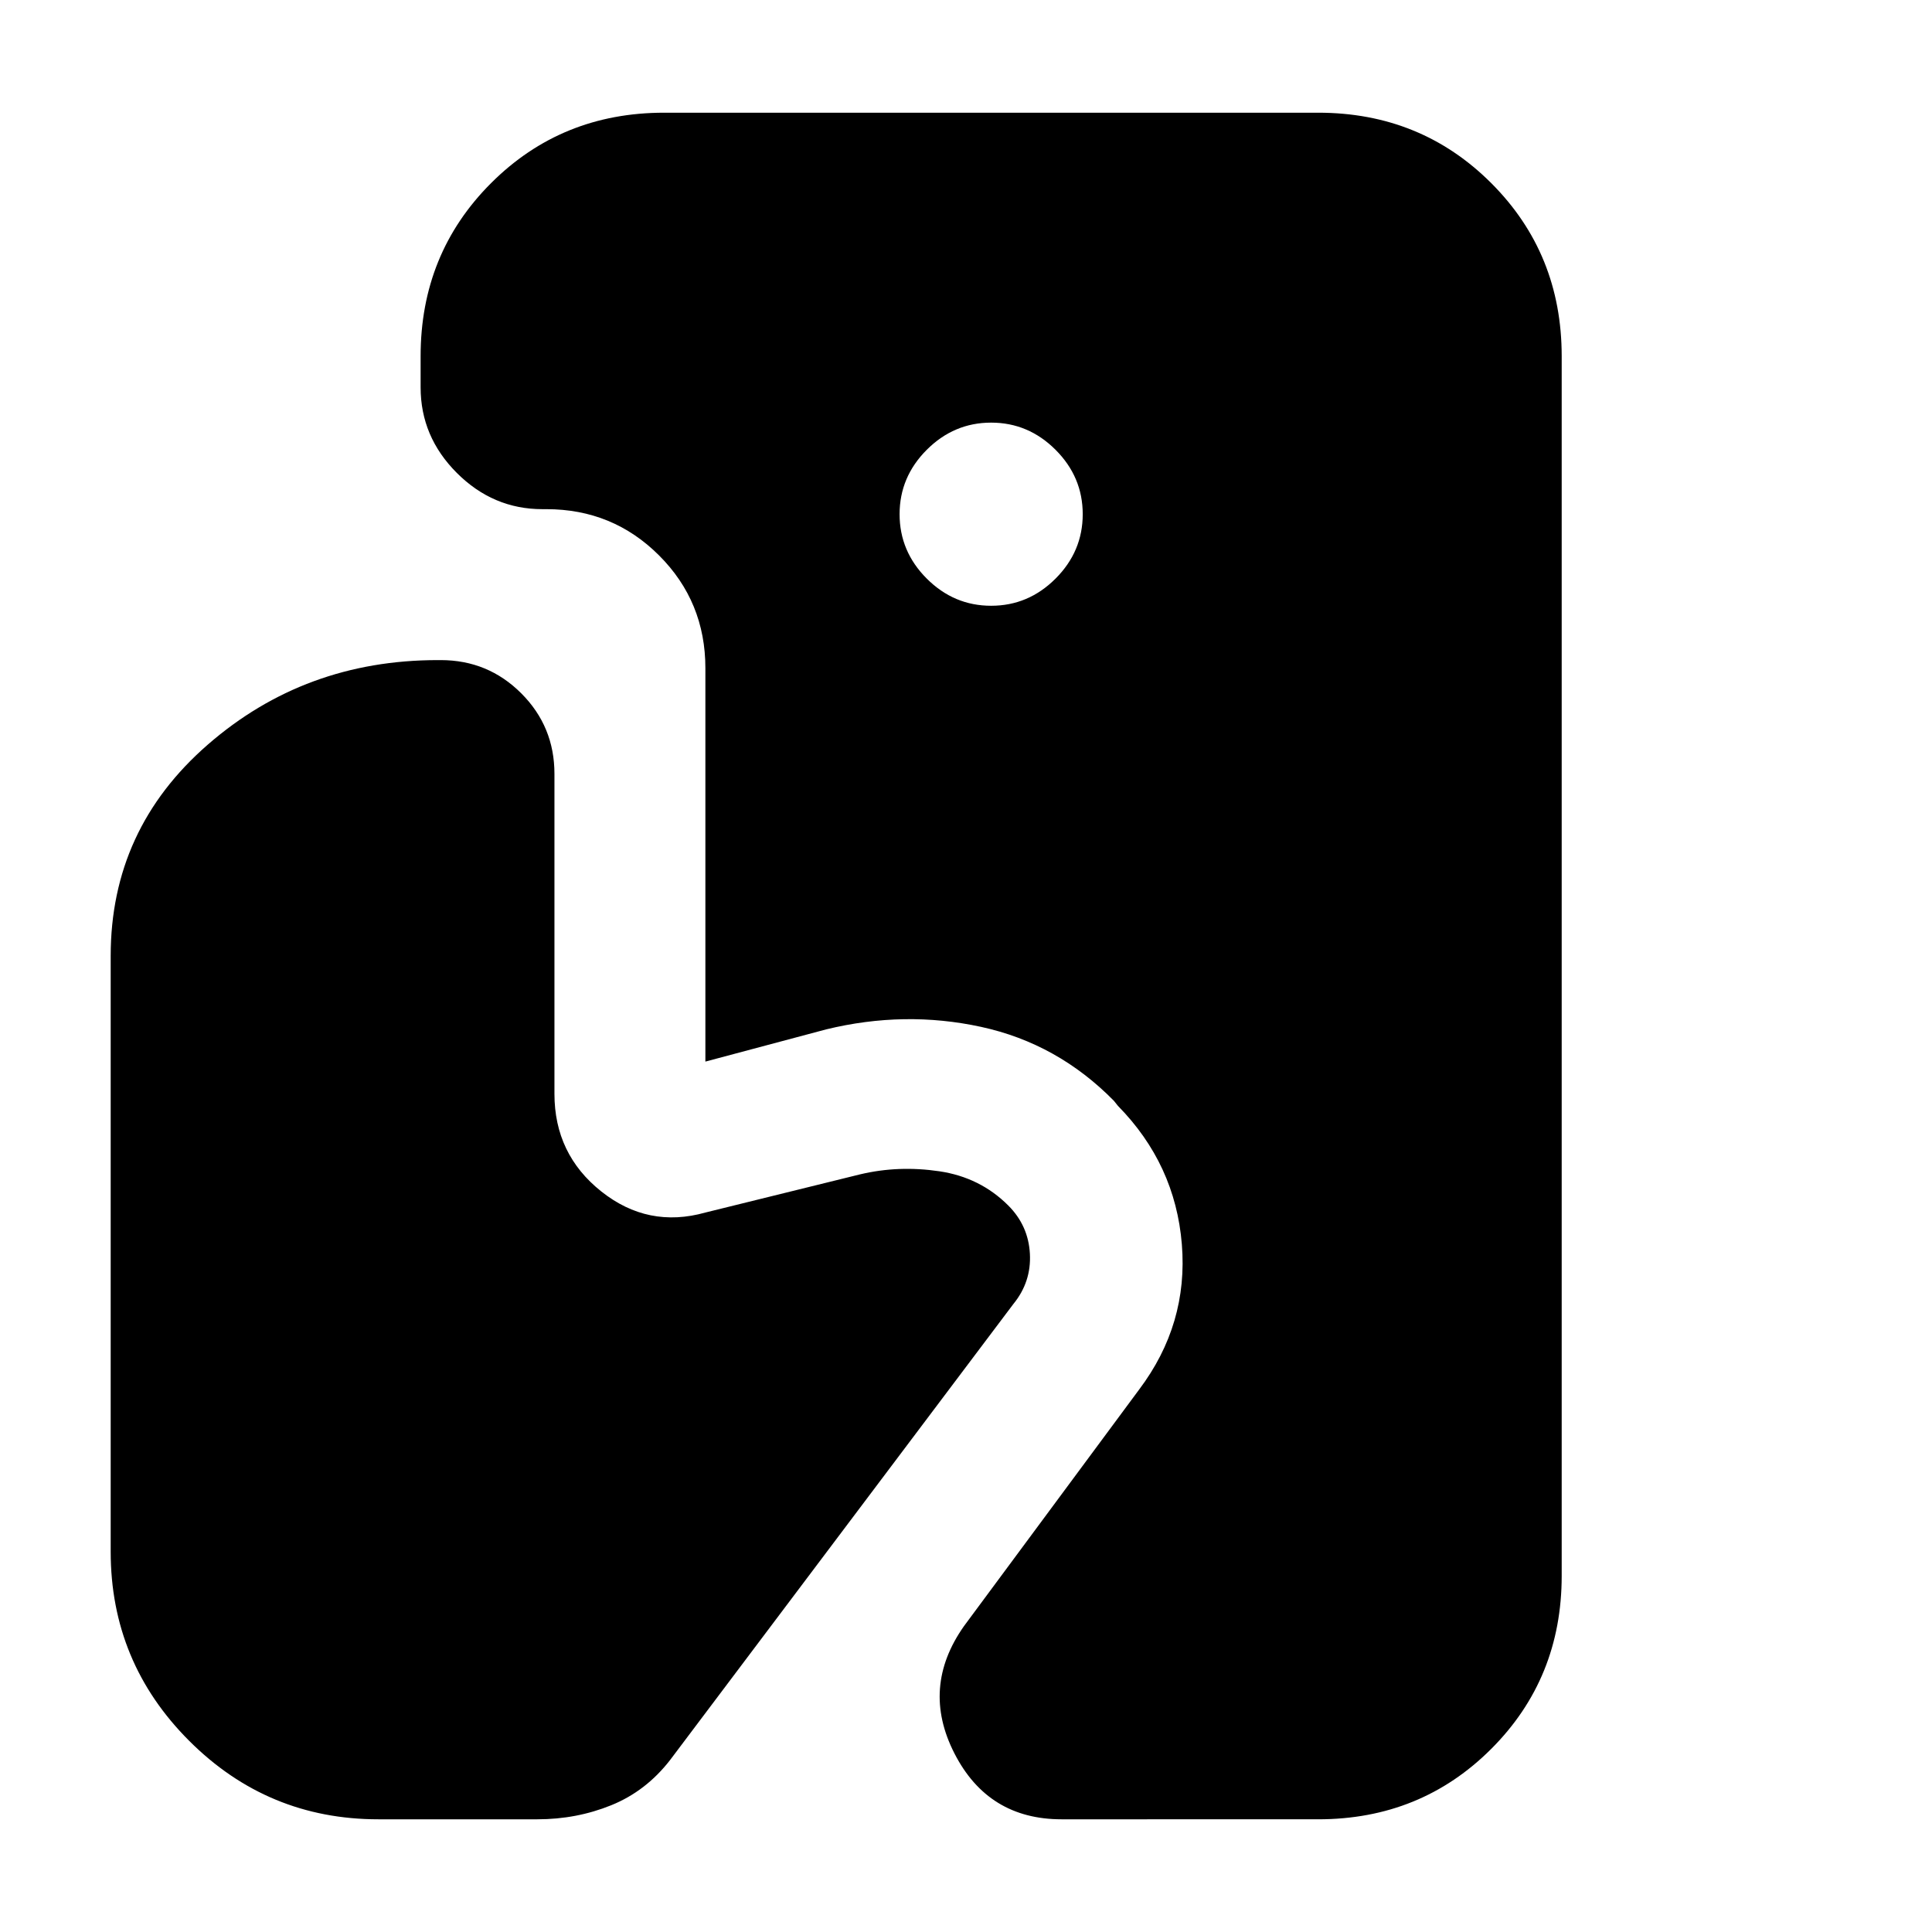 <svg xmlns="http://www.w3.org/2000/svg" height="24" viewBox="0 -960 960 960" width="24"><path d="M527.5-56q-36.5 0-53.25-32.75T479-152l87-117.5q24.5-32.5 21.25-72.25T555.5-410.5l-2-2.5q-28-28.5-66-36.75t-77 1.25l-60 16V-628q0-33-23-56t-56-23h-2q-24.5 0-42.5-18t-18-42.5V-783q0-51 35-86t86-35h325q51 0 86 35t35 86v606q0 51-35 86t-86 35H527.5Zm-35-603q18.5 0 32-13.5t13.5-32q0-18.5-13.5-32t-32-13.5q-18.5 0-32 13.5t-13.5 32q0 18.5 13.5 32t32 13.5ZM188-56q-55 0-94-39t-39-94v-296q0-63 48.25-105t114.25-42h1.5q23.5 0 40 16.5t16.5 40v159q0 30 23.25 48.5t51.75 10.5l77-19q19-4.5 39.25-1.5T501-361q10 10 10.75 24t-8.25 25L333-85.5Q321-70 303.75-63T267-56h-79Z"/></svg>